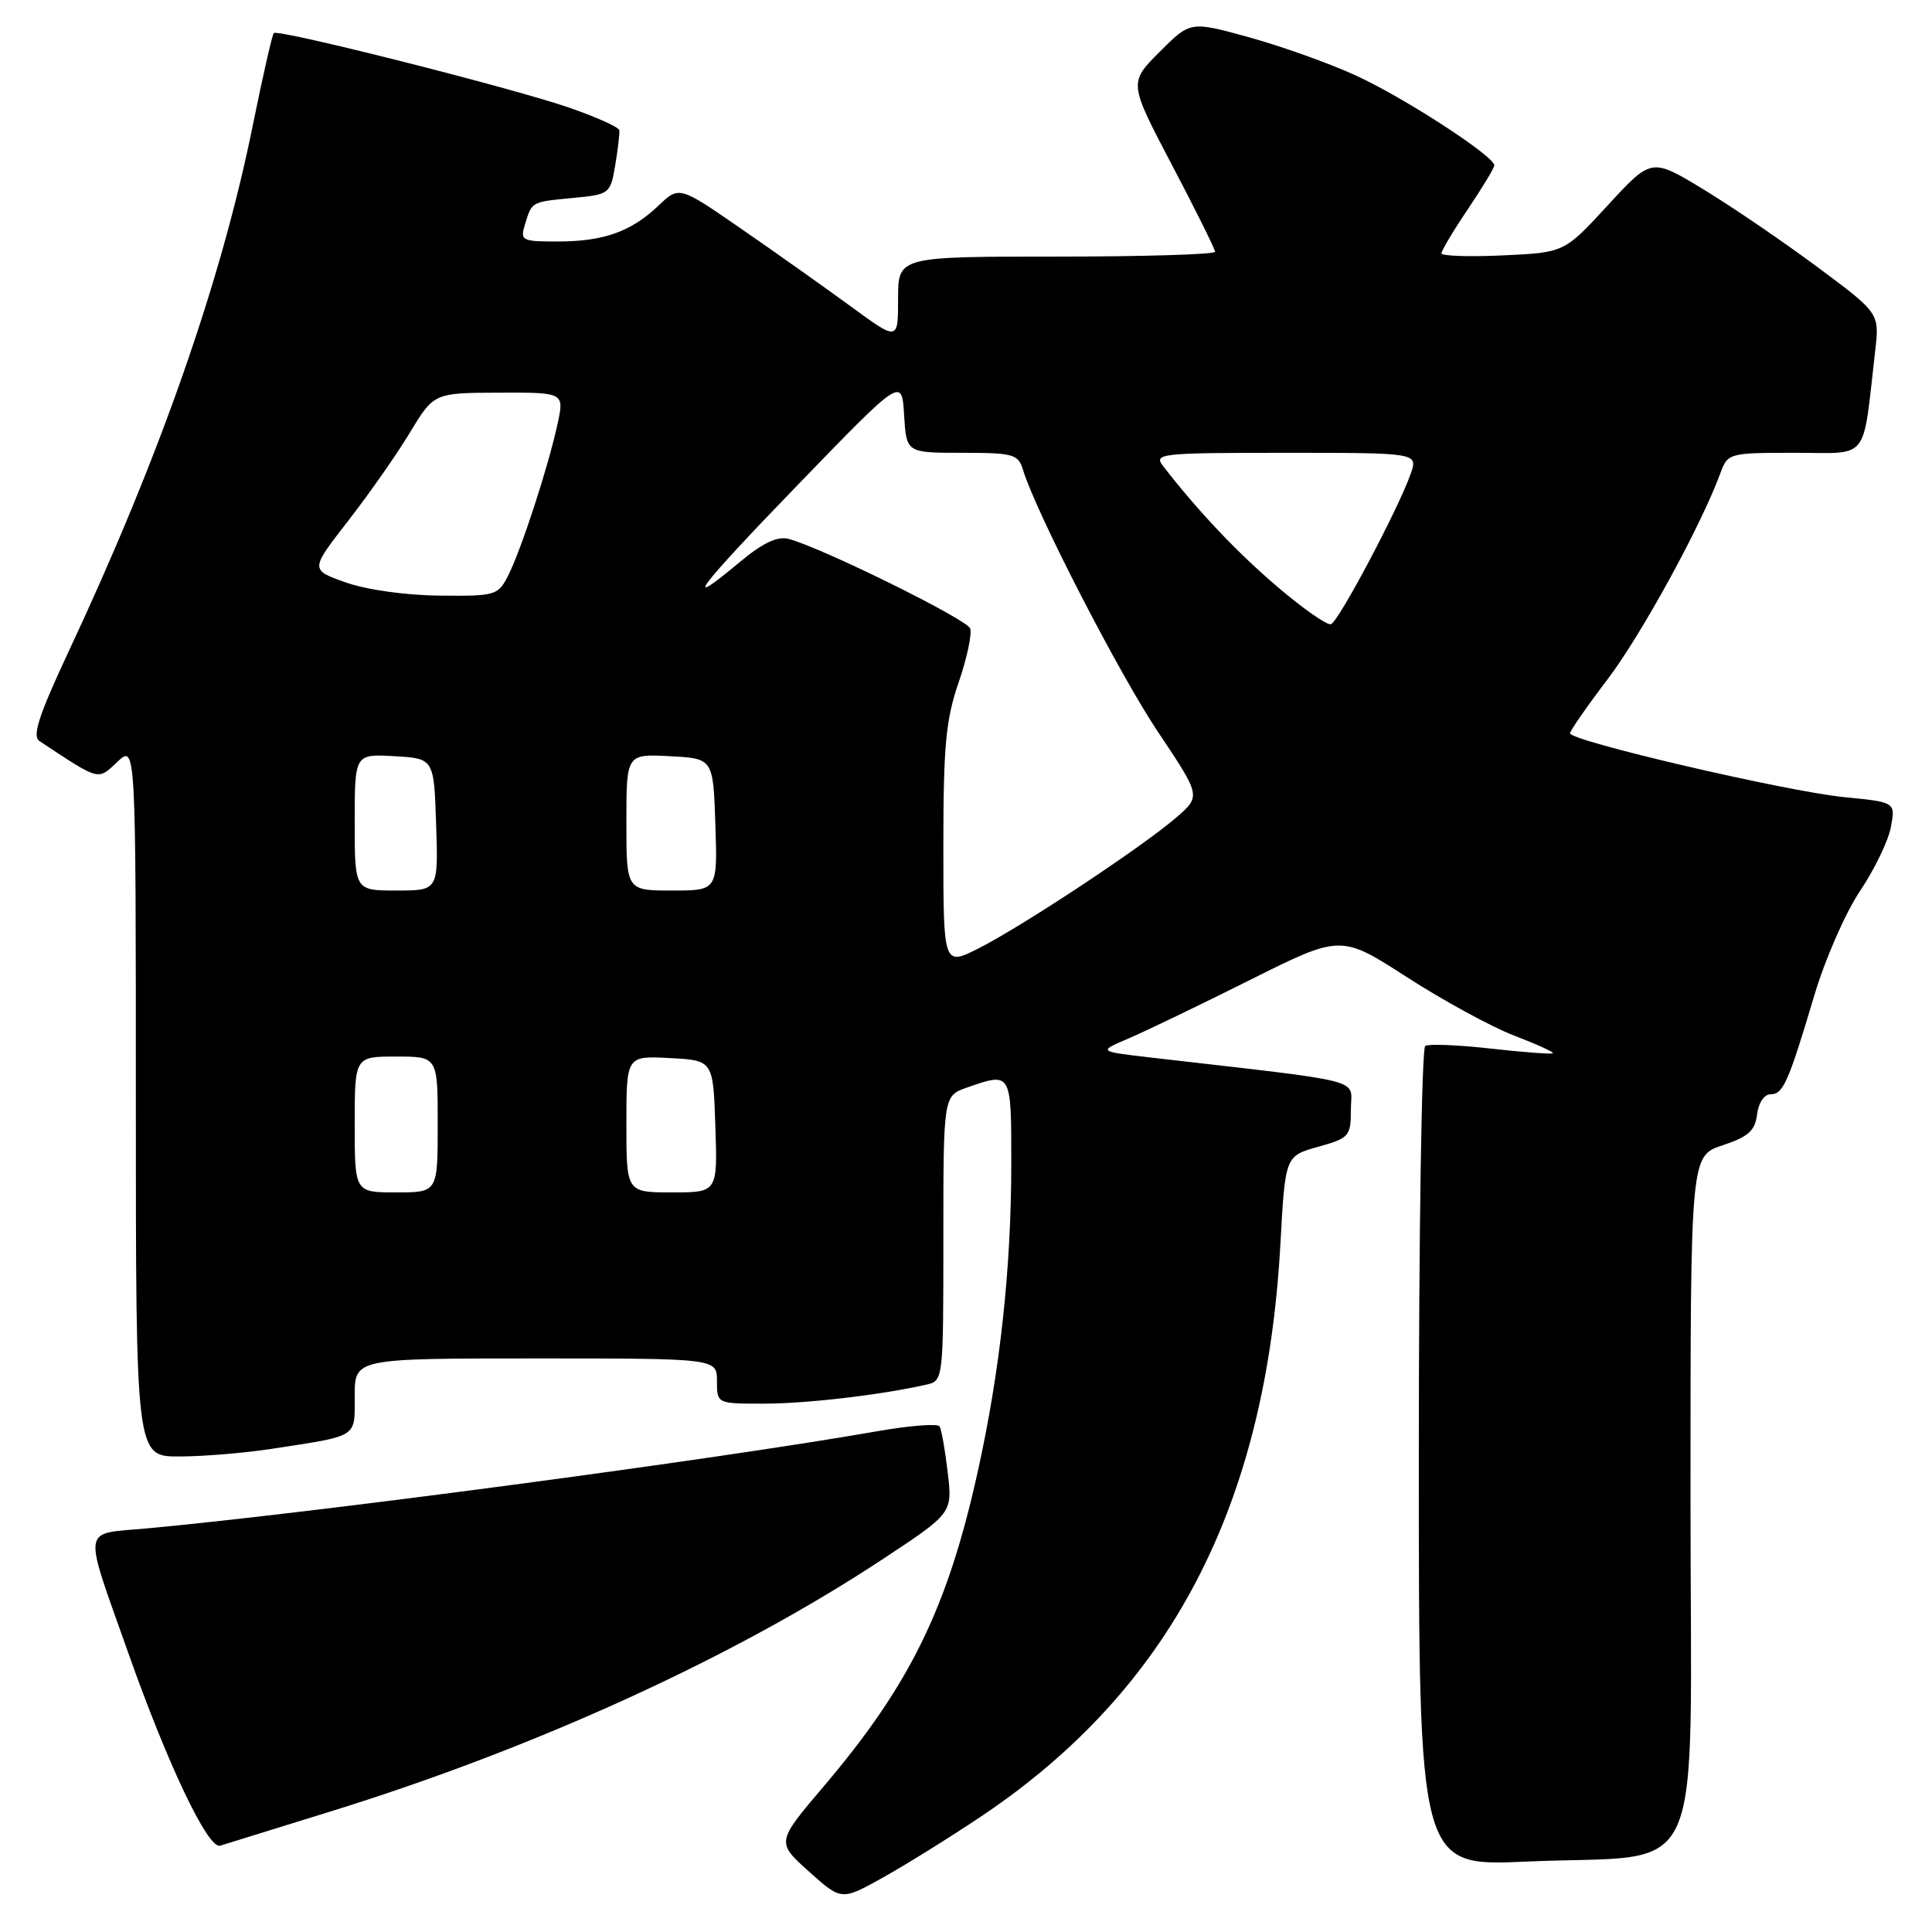 <?xml version="1.0" encoding="UTF-8" standalone="no"?>
<!DOCTYPE svg PUBLIC "-//W3C//DTD SVG 1.1//EN" "http://www.w3.org/Graphics/SVG/1.1/DTD/svg11.dtd" >
<svg xmlns="http://www.w3.org/2000/svg" xmlns:xlink="http://www.w3.org/1999/xlink" version="1.1" viewBox="0 0 256 256">
 <g >
 <path fill="currentColor"
d=" M 130.00 240.69 C 155.08 223.88 167.75 199.65 169.66 164.84 C 170.30 153.18 170.30 153.18 174.65 151.96 C 178.80 150.80 179.00 150.56 179.00 146.98 C 179.00 142.81 181.66 143.50 152.50 140.13 C 145.50 139.32 145.50 139.32 149.50 137.62 C 151.70 136.68 158.94 133.20 165.59 129.87 C 177.67 123.83 177.67 123.83 186.44 129.49 C 191.27 132.60 197.65 136.08 200.63 137.22 C 203.60 138.36 205.92 139.41 205.77 139.56 C 205.62 139.71 201.94 139.44 197.60 138.95 C 193.26 138.46 189.32 138.30 188.85 138.59 C 188.38 138.88 188.00 163.46 188.00 193.21 C 188.00 247.31 188.00 247.31 202.25 246.67 C 226.50 245.58 224.00 251.11 224.00 198.54 C 224.00 153.17 224.00 153.17 228.25 151.76 C 231.67 150.62 232.56 149.82 232.82 147.67 C 233.00 146.15 233.76 145.00 234.59 145.00 C 236.28 145.00 236.94 143.52 240.42 131.85 C 241.84 127.09 244.56 120.88 246.47 118.05 C 248.37 115.22 250.21 111.42 250.55 109.60 C 251.17 106.29 251.17 106.29 244.33 105.62 C 236.67 104.86 207.98 98.17 208.04 97.16 C 208.06 96.80 210.29 93.59 212.99 90.04 C 217.45 84.18 225.38 69.70 227.94 62.75 C 228.94 60.03 229.05 60.00 237.86 60.00 C 247.83 60.00 246.76 61.37 248.47 46.50 C 249.05 41.50 249.05 41.50 240.77 35.35 C 236.22 31.97 229.42 27.34 225.66 25.06 C 218.83 20.92 218.83 20.92 213.05 27.19 C 207.28 33.47 207.28 33.47 199.14 33.84 C 194.66 34.05 191.00 33.92 191.00 33.57 C 191.00 33.21 192.57 30.58 194.50 27.72 C 196.42 24.87 198.00 22.25 198.00 21.91 C 198.00 20.68 185.86 12.81 179.54 9.95 C 175.99 8.33 169.62 6.07 165.40 4.91 C 157.73 2.80 157.73 2.80 153.65 6.88 C 149.57 10.96 149.57 10.96 155.28 21.84 C 158.43 27.83 161.00 33.01 161.00 33.36 C 161.00 33.71 151.55 34.00 140.00 34.00 C 119.00 34.00 119.00 34.00 119.00 39.59 C 119.00 45.19 119.00 45.19 112.75 40.61 C 109.31 38.10 102.79 33.47 98.25 30.34 C 89.99 24.63 89.99 24.63 87.25 27.25 C 83.63 30.70 79.97 32.00 73.87 32.00 C 69.14 32.00 68.90 31.88 69.56 29.75 C 70.50 26.68 70.34 26.77 75.91 26.23 C 80.77 25.77 80.88 25.69 81.52 21.89 C 81.88 19.77 82.12 17.68 82.06 17.26 C 82.00 16.84 78.92 15.47 75.23 14.20 C 67.39 11.53 36.84 3.82 36.28 4.38 C 36.07 4.59 34.81 10.13 33.48 16.69 C 29.30 37.33 21.12 60.68 9.05 86.42 C 5.14 94.79 4.24 97.54 5.22 98.19 C 13.32 103.54 12.91 103.43 15.56 100.94 C 18.00 98.65 18.00 98.65 18.00 145.83 C 18.00 193.00 18.00 193.00 23.75 192.99 C 26.91 192.99 32.42 192.53 36.00 191.98 C 47.61 190.19 47.00 190.58 47.00 184.98 C 47.00 180.00 47.00 180.00 71.00 180.00 C 95.00 180.00 95.00 180.00 95.00 183.00 C 95.00 186.00 95.00 186.00 101.25 185.99 C 106.88 185.99 116.78 184.83 122.75 183.47 C 124.99 182.97 125.00 182.84 125.00 164.08 C 125.00 145.20 125.00 145.20 128.15 144.10 C 134.02 142.05 134.00 142.02 134.00 154.04 C 134.00 168.11 132.52 181.66 129.52 195.17 C 125.53 213.12 120.54 223.29 109.18 236.66 C 102.86 244.10 102.86 244.10 107.18 247.98 C 111.50 251.85 111.50 251.85 117.00 248.78 C 120.03 247.09 125.88 243.45 130.00 240.69 Z  M 43.73 240.05 C 70.86 231.65 97.20 219.63 116.85 206.67 C 126.21 200.50 126.21 200.50 125.58 195.11 C 125.23 192.15 124.75 189.40 124.50 189.00 C 124.26 188.61 120.55 188.89 116.28 189.64 C 94.83 193.40 41.13 200.54 19.26 202.54 C 10.76 203.32 10.95 201.93 16.99 219.00 C 22.28 233.96 27.59 245.08 29.18 244.56 C 29.91 244.33 36.45 242.30 43.73 240.05 Z  M 47.00 149.00 C 47.00 140.00 47.00 140.00 52.50 140.00 C 58.00 140.00 58.00 140.00 58.00 149.00 C 58.00 158.00 58.00 158.00 52.50 158.00 C 47.00 158.00 47.00 158.00 47.00 149.00 Z  M 83.00 148.95 C 83.00 139.90 83.00 139.90 88.75 140.20 C 94.50 140.50 94.50 140.50 94.79 149.25 C 95.08 158.00 95.08 158.00 89.04 158.00 C 83.00 158.00 83.00 158.00 83.00 148.95 Z  M 125.00 112.17 C 125.00 98.86 125.32 95.37 127.02 90.44 C 128.13 87.20 128.82 83.98 128.55 83.27 C 128.07 82.02 108.66 72.46 104.46 71.40 C 102.99 71.03 101.04 71.96 98.08 74.43 C 90.01 81.17 92.43 77.97 105.95 64.00 C 119.50 50.00 119.50 50.00 119.80 55.00 C 120.10 60.00 120.10 60.00 127.48 60.00 C 134.27 60.00 134.92 60.18 135.55 62.25 C 137.27 67.90 148.31 89.33 153.45 97.00 C 159.14 105.50 159.14 105.50 155.82 108.36 C 151.33 112.23 135.61 122.64 129.75 125.62 C 125.00 128.03 125.00 128.03 125.00 112.17 Z  M 47.00 108.95 C 47.00 99.90 47.00 99.90 52.25 100.20 C 57.50 100.50 57.50 100.50 57.79 109.25 C 58.08 118.00 58.08 118.00 52.54 118.00 C 47.00 118.00 47.00 118.00 47.00 108.95 Z  M 83.00 108.95 C 83.00 99.90 83.00 99.90 88.75 100.20 C 94.50 100.50 94.50 100.50 94.79 109.25 C 95.08 118.00 95.08 118.00 89.04 118.00 C 83.00 118.00 83.00 118.00 83.00 108.95 Z  M 169.27 77.76 C 163.89 73.17 158.78 67.77 154.11 61.75 C 152.83 60.10 153.74 60.00 170.33 60.00 C 187.90 60.00 187.90 60.00 186.92 62.79 C 185.33 67.35 177.37 82.38 176.36 82.71 C 175.85 82.88 172.66 80.65 169.27 77.76 Z  M 45.80 77.17 C 41.09 75.50 41.09 75.50 46.10 69.06 C 48.85 65.52 52.55 60.25 54.30 57.34 C 57.50 52.06 57.50 52.06 66.14 52.03 C 74.79 52.00 74.79 52.00 73.86 56.25 C 72.63 61.91 69.07 72.83 67.34 76.25 C 66.00 78.90 65.68 79.00 58.22 78.92 C 53.74 78.88 48.53 78.14 45.80 77.17 Z "/>
</g>
</svg>